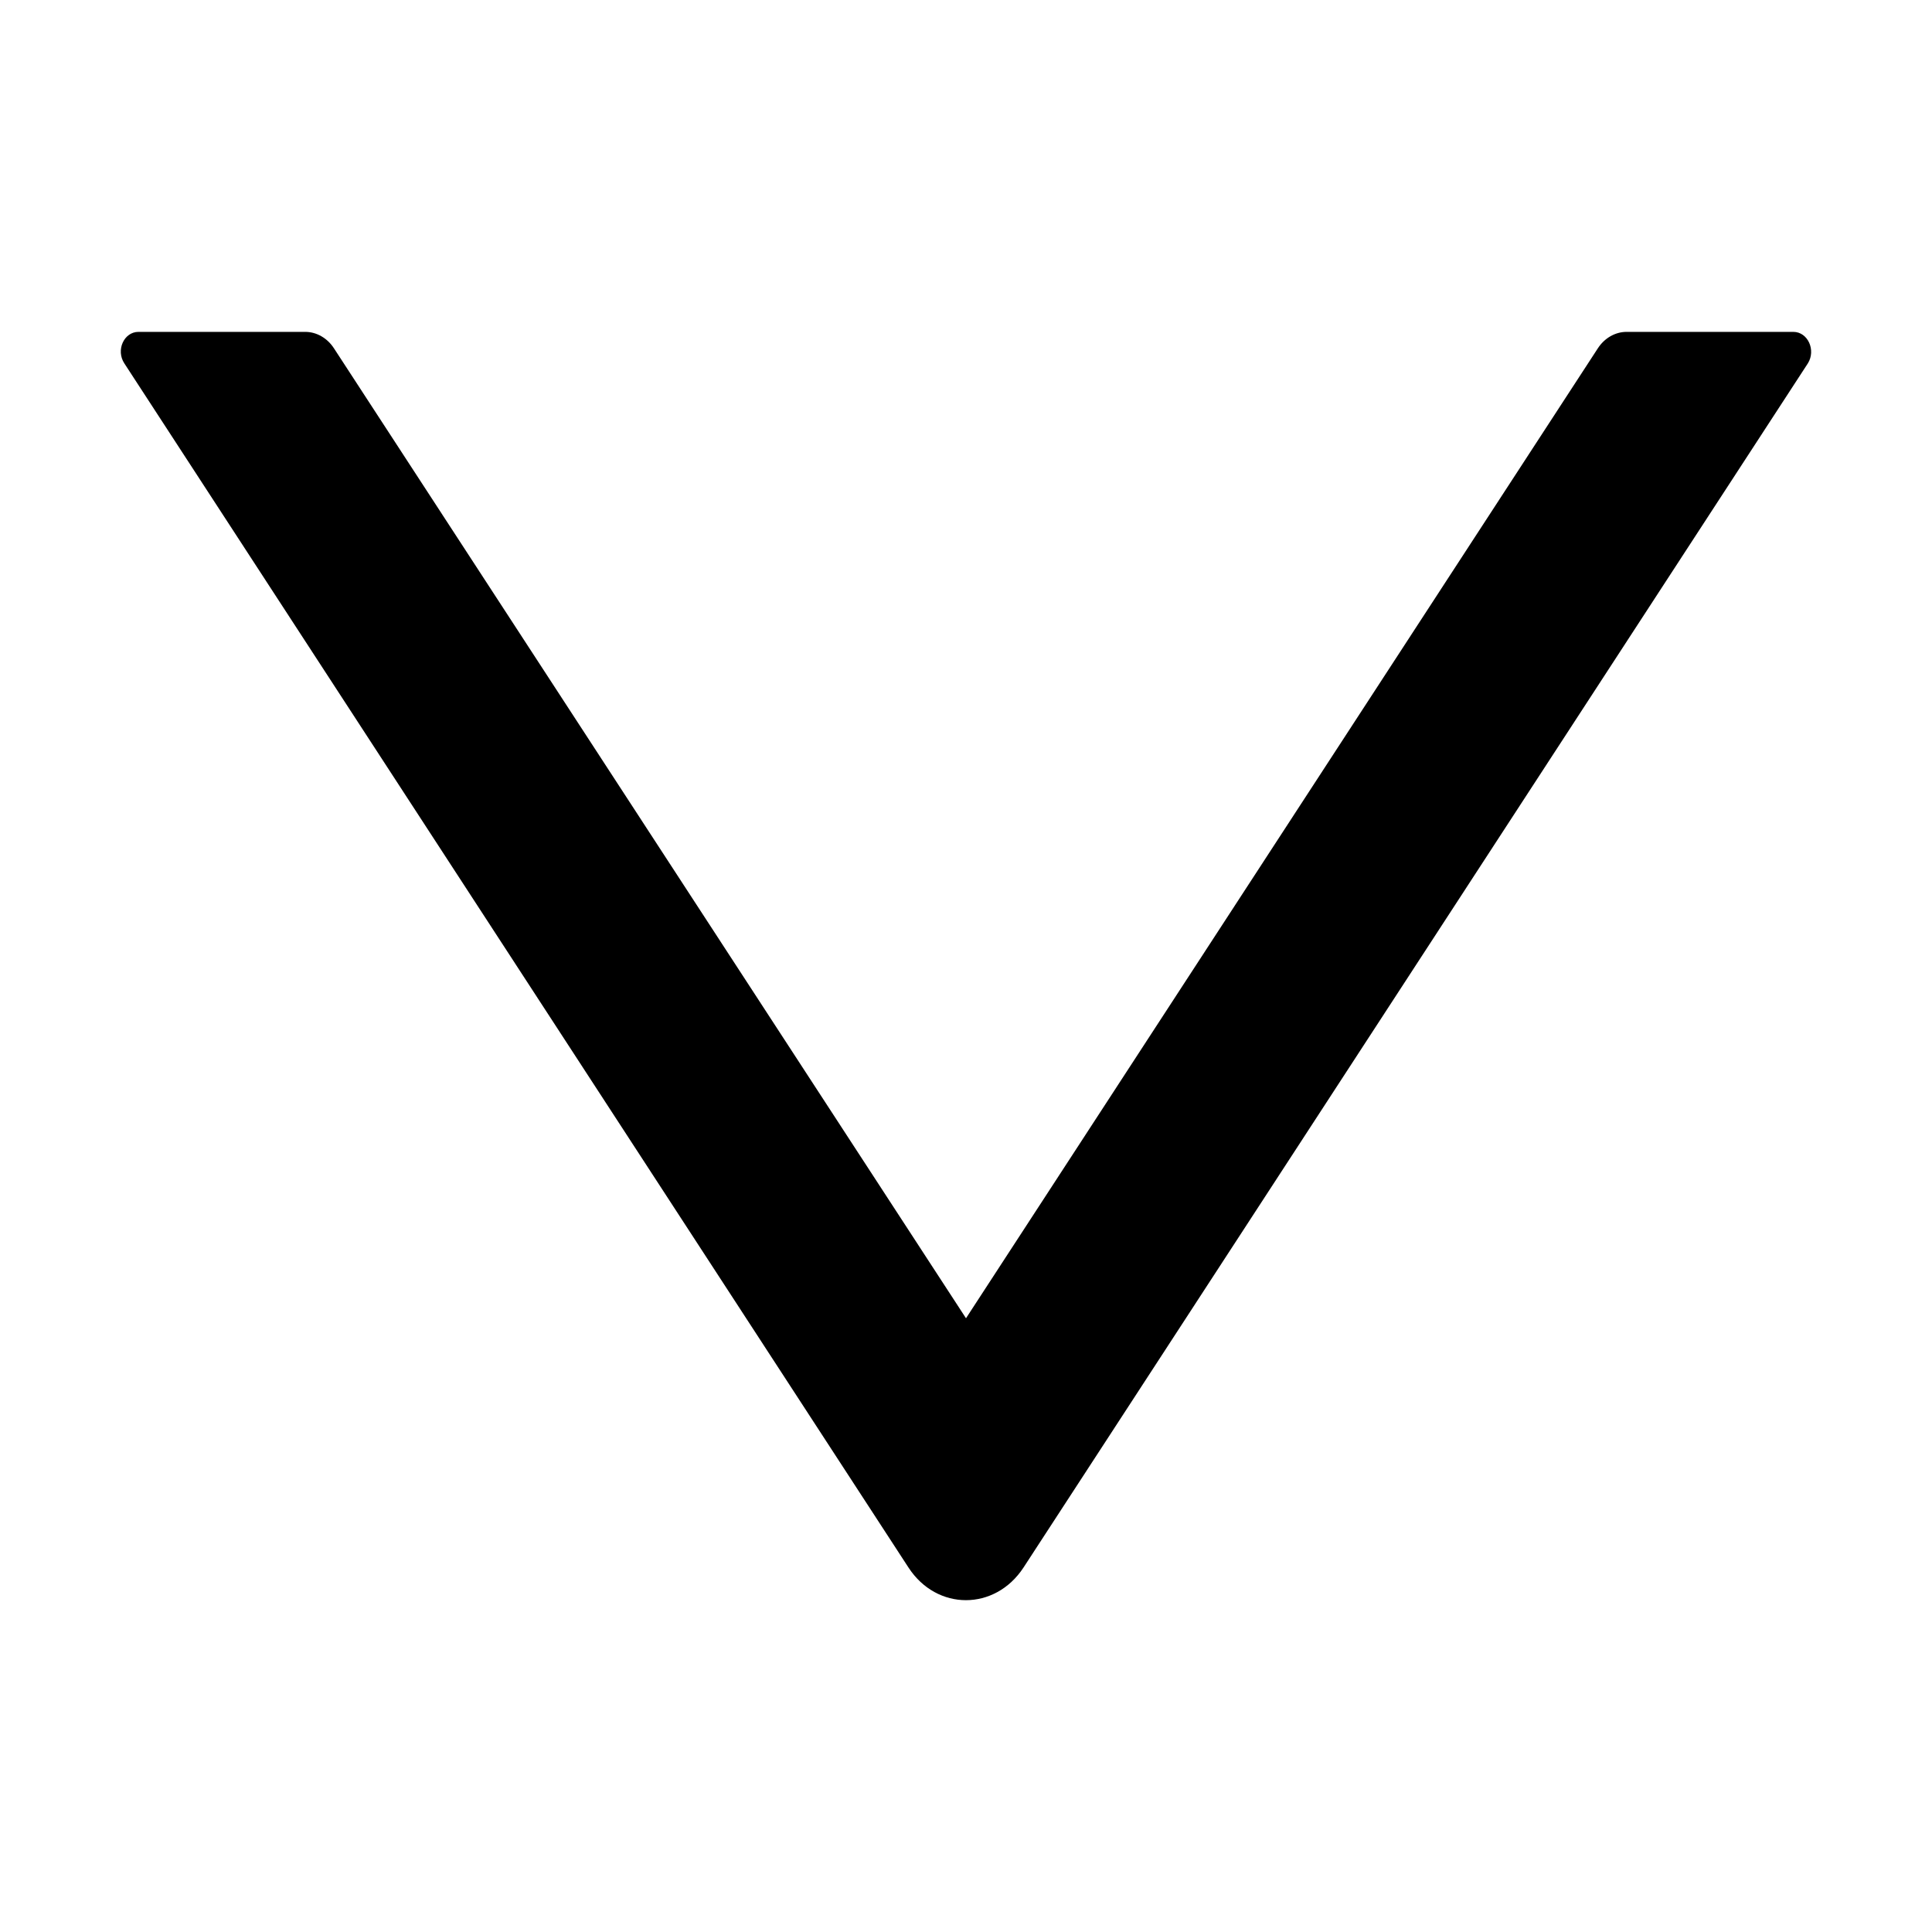 <?xml version="1.0" standalone="no"?><!DOCTYPE svg PUBLIC "-//W3C//DTD SVG 1.1//EN" "http://www.w3.org/Graphics/SVG/1.1/DTD/svg11.dtd"><svg class="icon" width="200px" height="200.00px" viewBox="0 0 1024 1024" version="1.1" xmlns="http://www.w3.org/2000/svg"><path d="M73.4 175.9h88.4c6 0 11.7 3.3 15.2 8.7l335 514.1 334.9-514.1c3.5-5.4 9.2-8.7 15.2-8.7h88.4c7.7 0 12.1 9.7 7.7 16.7L542.5 830.8c-15.1 23.1-46 23.1-61 0L65.9 192.6c-4.6-7-0.2-16.7 7.5-16.7z m0 0"  /></svg>

